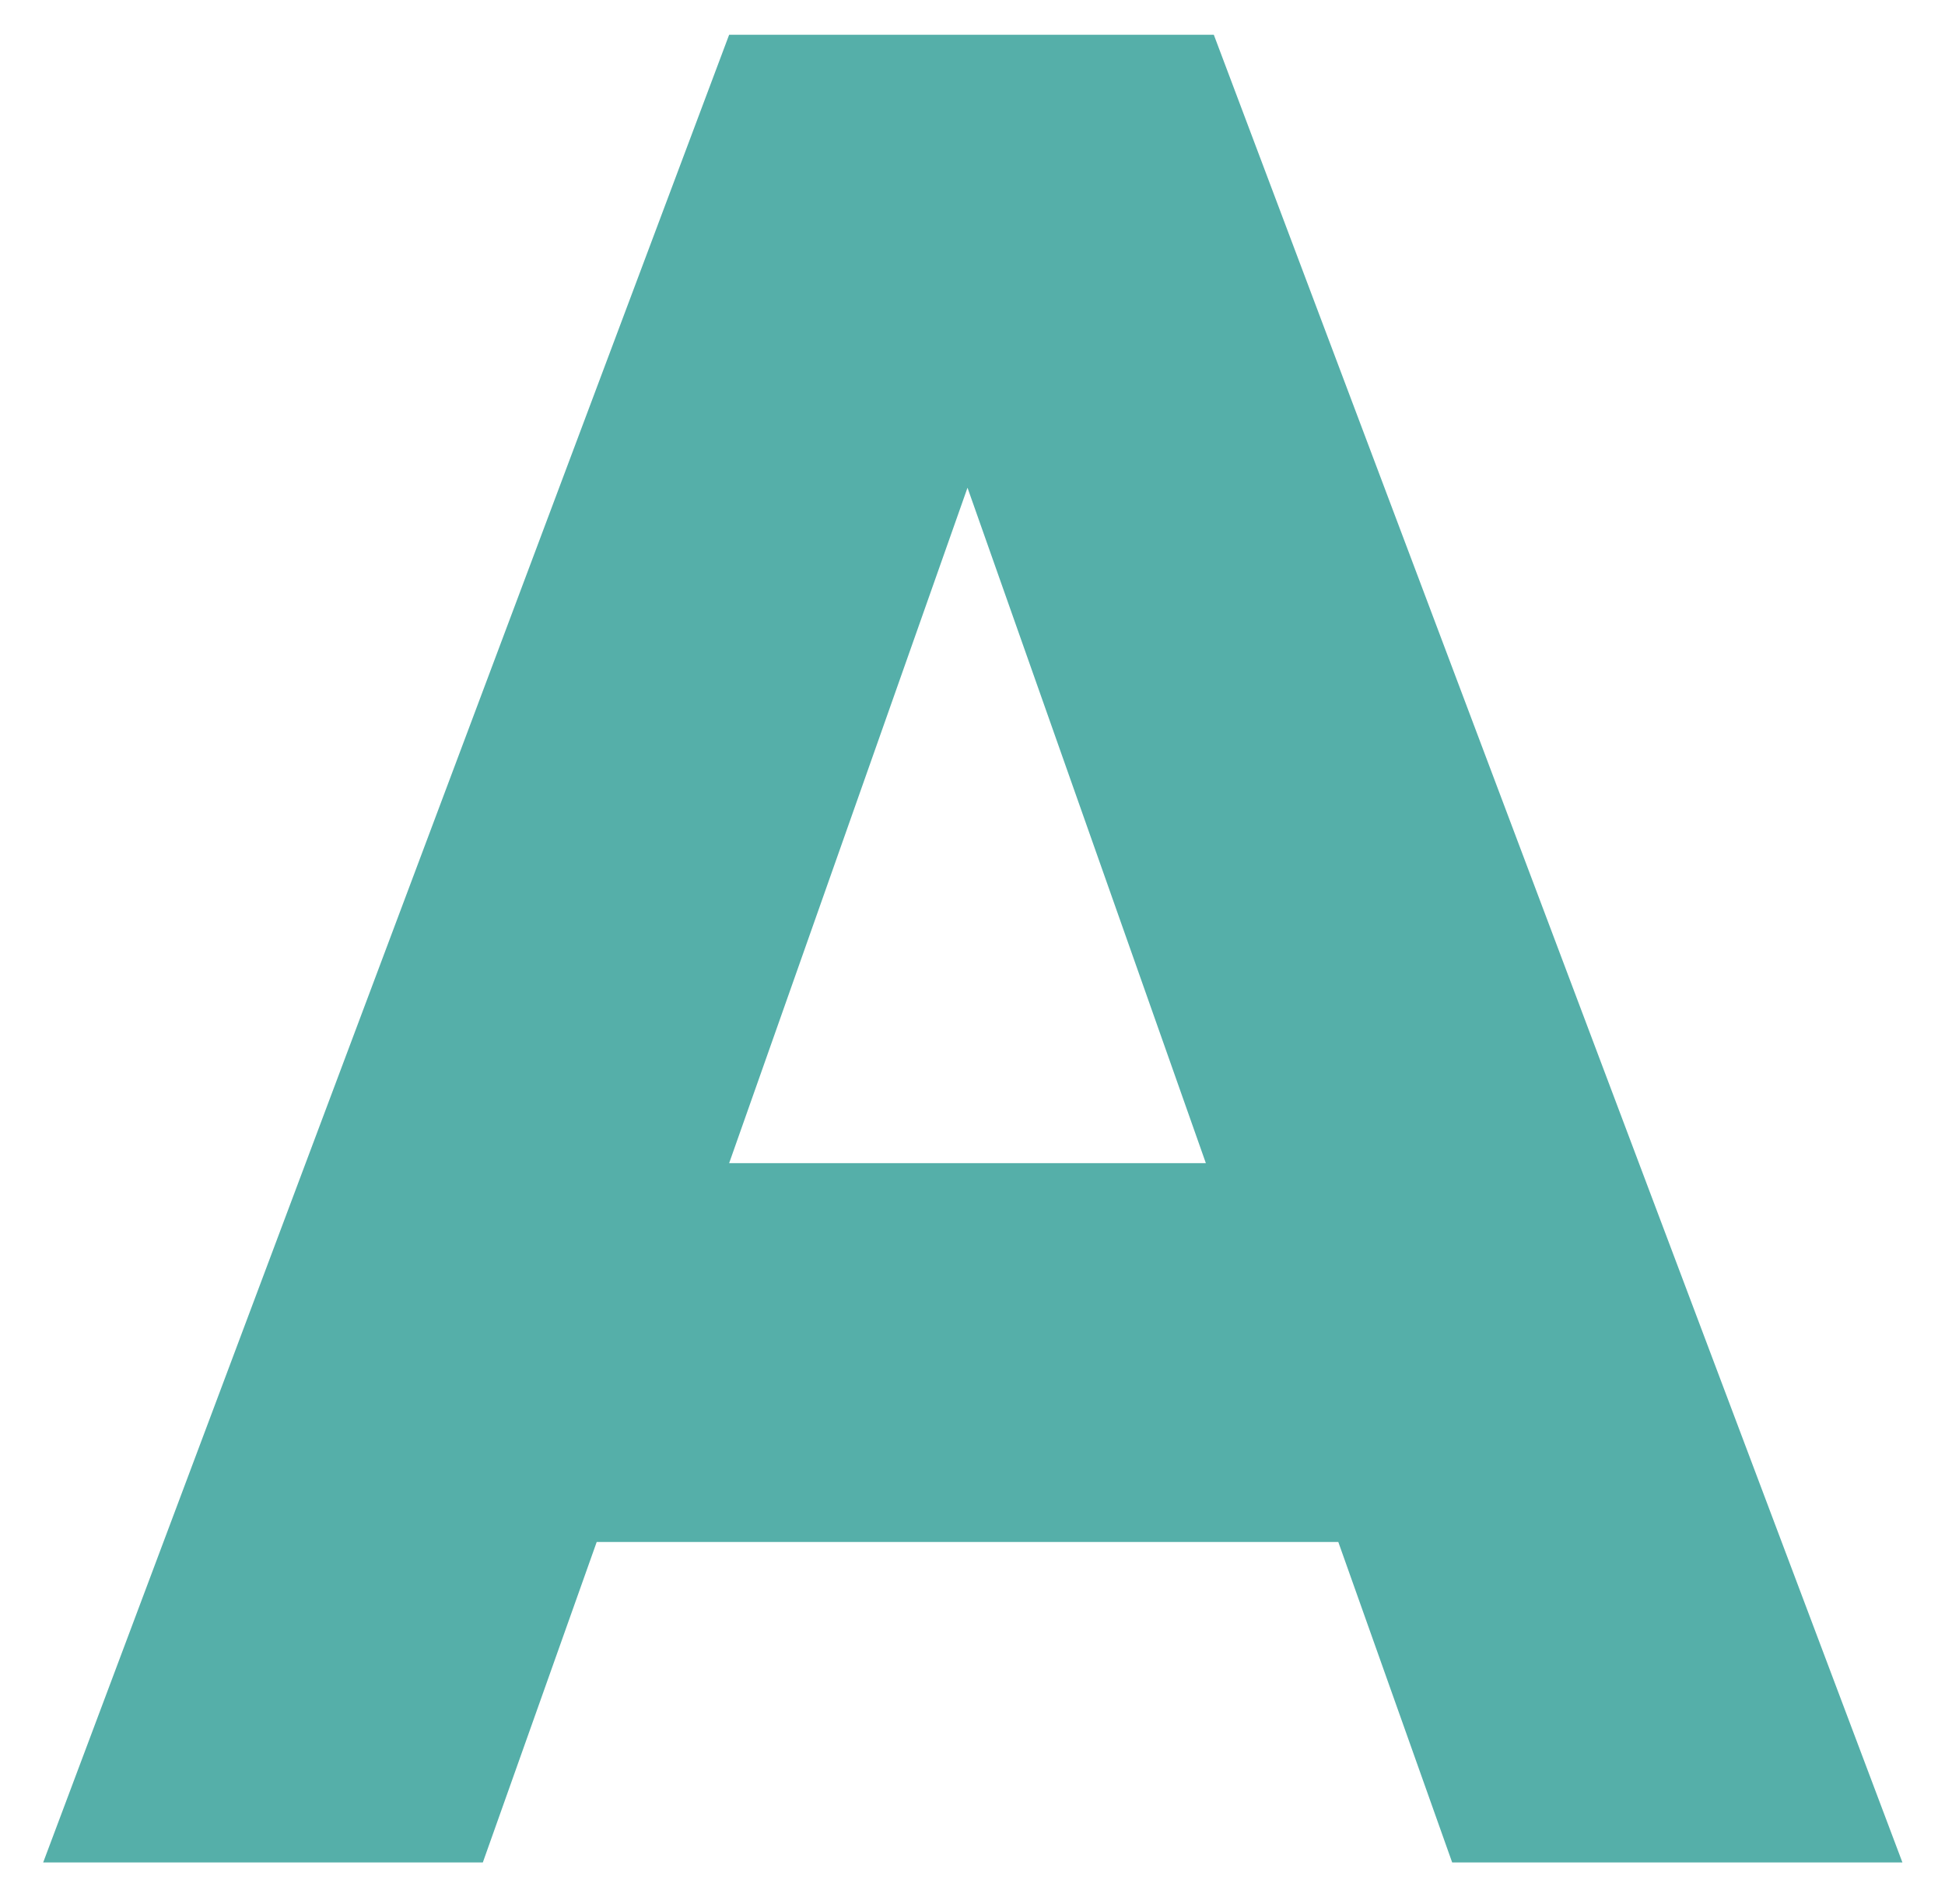 <svg width="188" height="184" viewBox="0 0 188 184" fill="none" xmlns="http://www.w3.org/2000/svg">
<path d="M140.365 180H183.885L117.325 3.36H70.477L4.173 180H46.669L57.677 149.024H129.357L140.365 180ZM70.477 112.416L93.517 47.136L116.557 112.416H70.477Z" fill="#55AFA9"/>
</svg>
